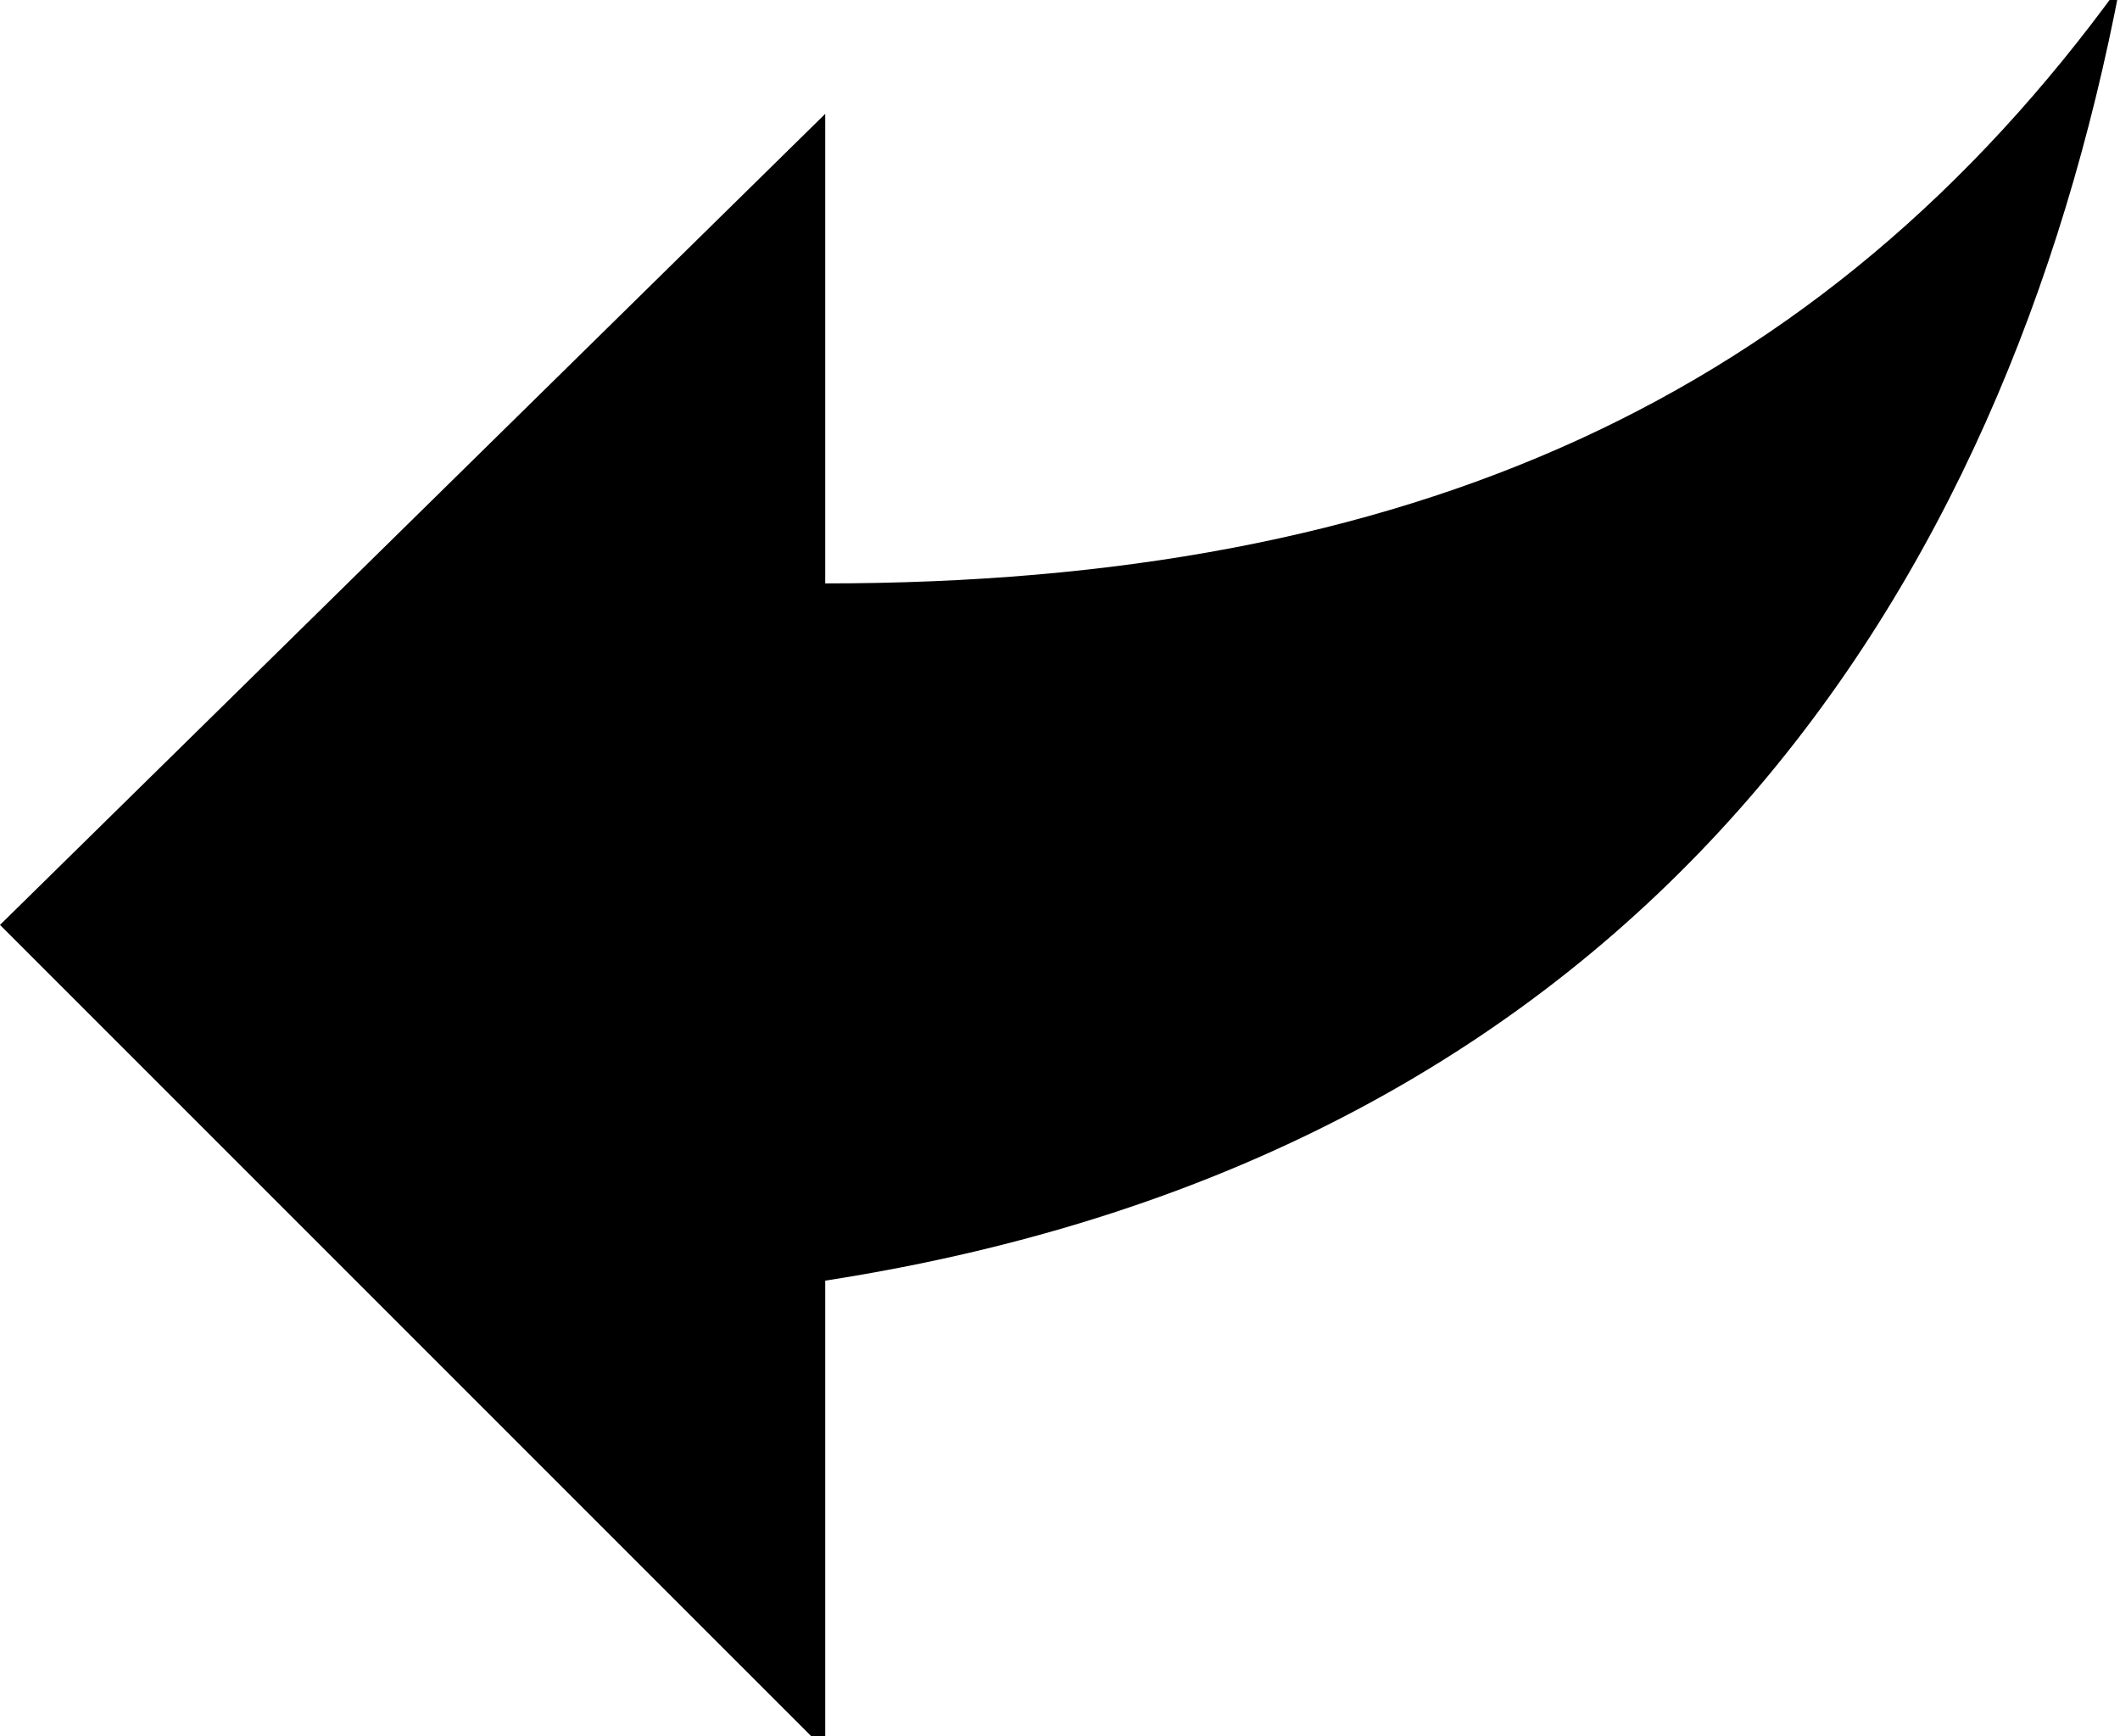 <?xml version="1.0" encoding="utf-8"?>
<!-- Generator: Adobe Illustrator 16.0.0, SVG Export Plug-In . SVG Version: 6.00 Build 0)  -->
<!DOCTYPE svg PUBLIC "-//W3C//DTD SVG 1.1//EN" "http://www.w3.org/Graphics/SVG/1.1/DTD/svg11.dtd">
<svg version="1.1" id="Layer_1" xmlns="http://www.w3.org/2000/svg" xmlns:xlink="http://www.w3.org/1999/xlink" x="0px" y="0px"
	 width="14.9px" height="12.2px" viewBox="0 0 14.9 12.2" style="enable-background:new 0 0 14.9 12.2;" xml:space="preserve">
<g>
	<path class="link-arrow" d="M5.8,9v3.3L0,6.5l5.8-5.7v3.3c4.1,0,7-1.3,9.1-4.2C14.1,4.1,11.6,8.1,5.8,9L5.8,9z M5.8,9"/>
</g>
</svg>
